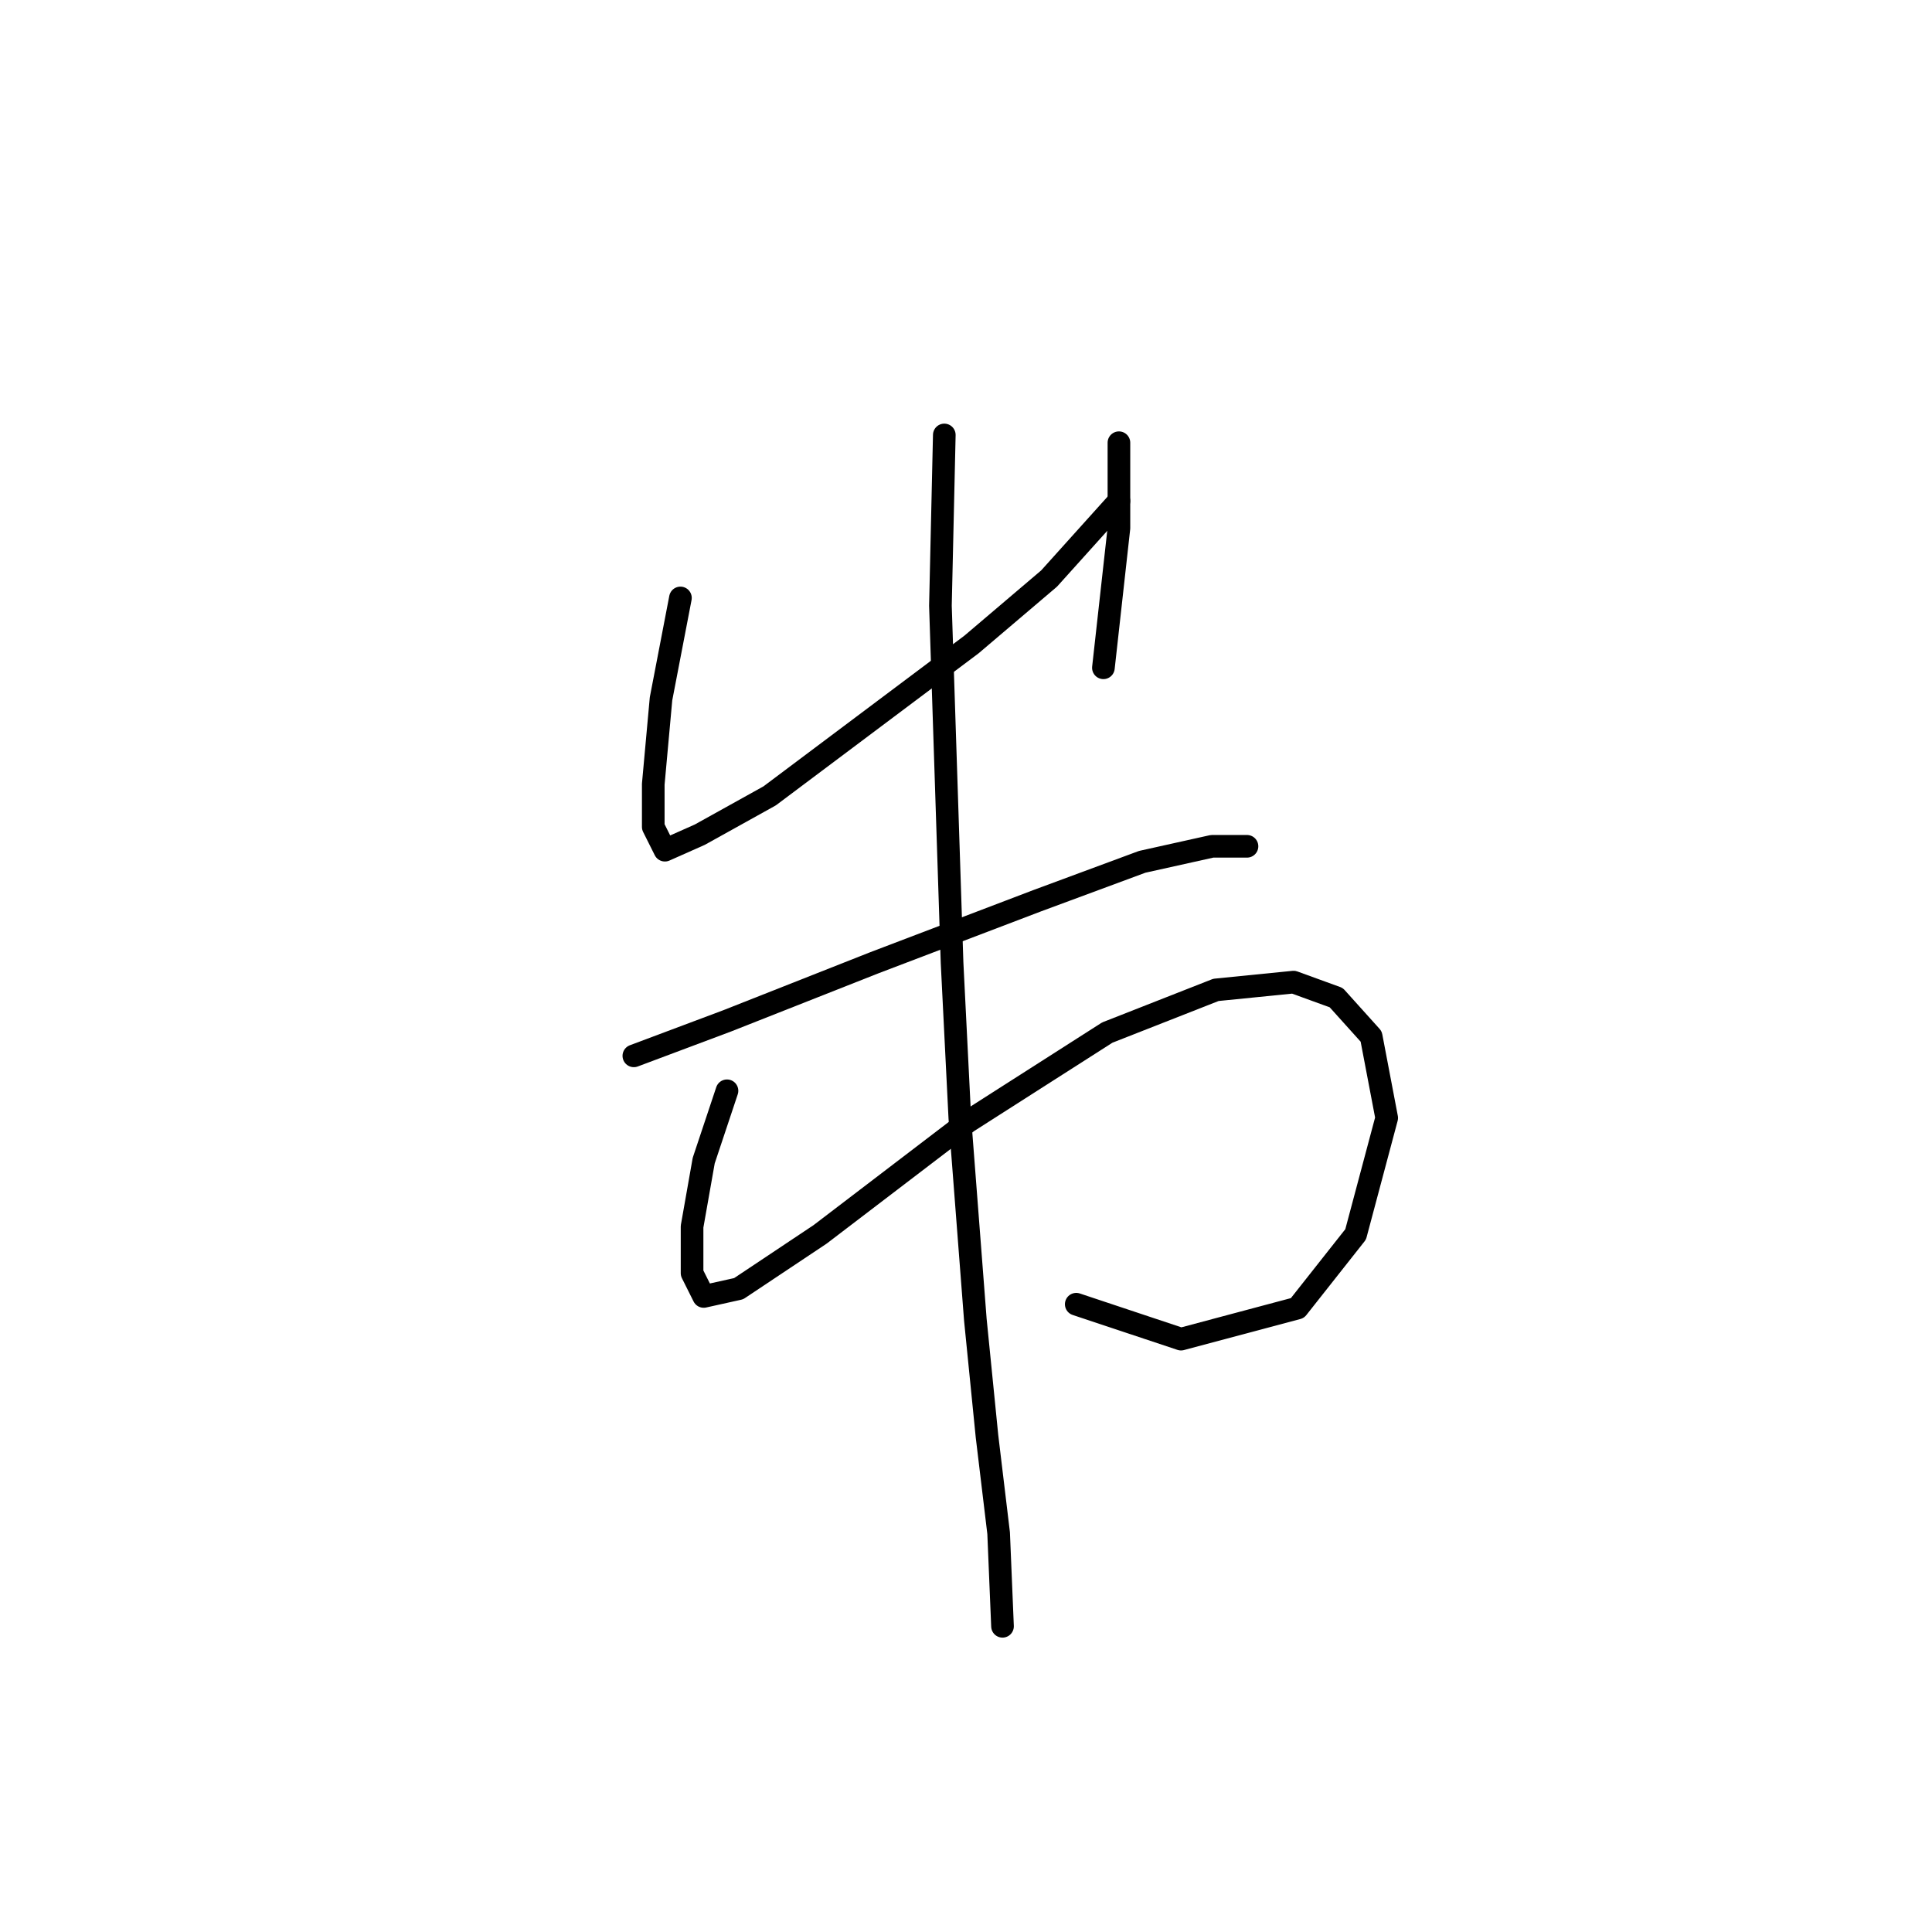 <?xml version="1.0" standalone="no"?>
    <svg width="256" height="256" xmlns="http://www.w3.org/2000/svg" version="1.1">
    <polyline stroke="black" stroke-width="3" stroke-linecap="round" fill="transparent" stroke-linejoin="round" points="90.16 79.231 87.589 92.6 86.56 103.912 86.56 109.568 88.103 112.654 92.731 110.597 101.986 105.455 114.327 96.199 128.725 85.401 139.009 76.66 148.264 66.376 148.264 66.376 " />
        <polyline stroke="black" stroke-width="3" stroke-linecap="round" fill="transparent" stroke-linejoin="round" points="148.264 58.663 148.264 69.975 146.207 88.486 146.207 88.486 " />
        <polyline stroke="black" stroke-width="3" stroke-linecap="round" fill="transparent" stroke-linejoin="round" points="83.989 139.906 96.33 135.278 115.87 127.565 137.466 119.338 151.349 114.196 160.605 112.139 165.233 112.139 165.233 112.139 " />
        <polyline stroke="black" stroke-width="3" stroke-linecap="round" fill="transparent" stroke-linejoin="round" points="96.33 144.534 93.245 153.789 91.702 162.531 91.702 168.701 93.245 171.786 97.873 170.758 108.671 163.559 128.21 148.647 146.721 136.821 161.119 131.165 171.403 130.136 177.059 132.193 181.687 137.335 183.744 148.133 179.63 163.559 171.917 173.329 156.491 177.442 142.608 172.815 142.608 172.815 " />
        <polyline stroke="black" stroke-width="3" stroke-linecap="round" fill="transparent" stroke-linejoin="round" points="125.125 57.634 124.611 80.259 126.154 127.565 127.182 148.133 129.239 174.871 130.781 190.297 132.324 203.152 132.838 215.493 132.838 215.493 " />
        </svg>